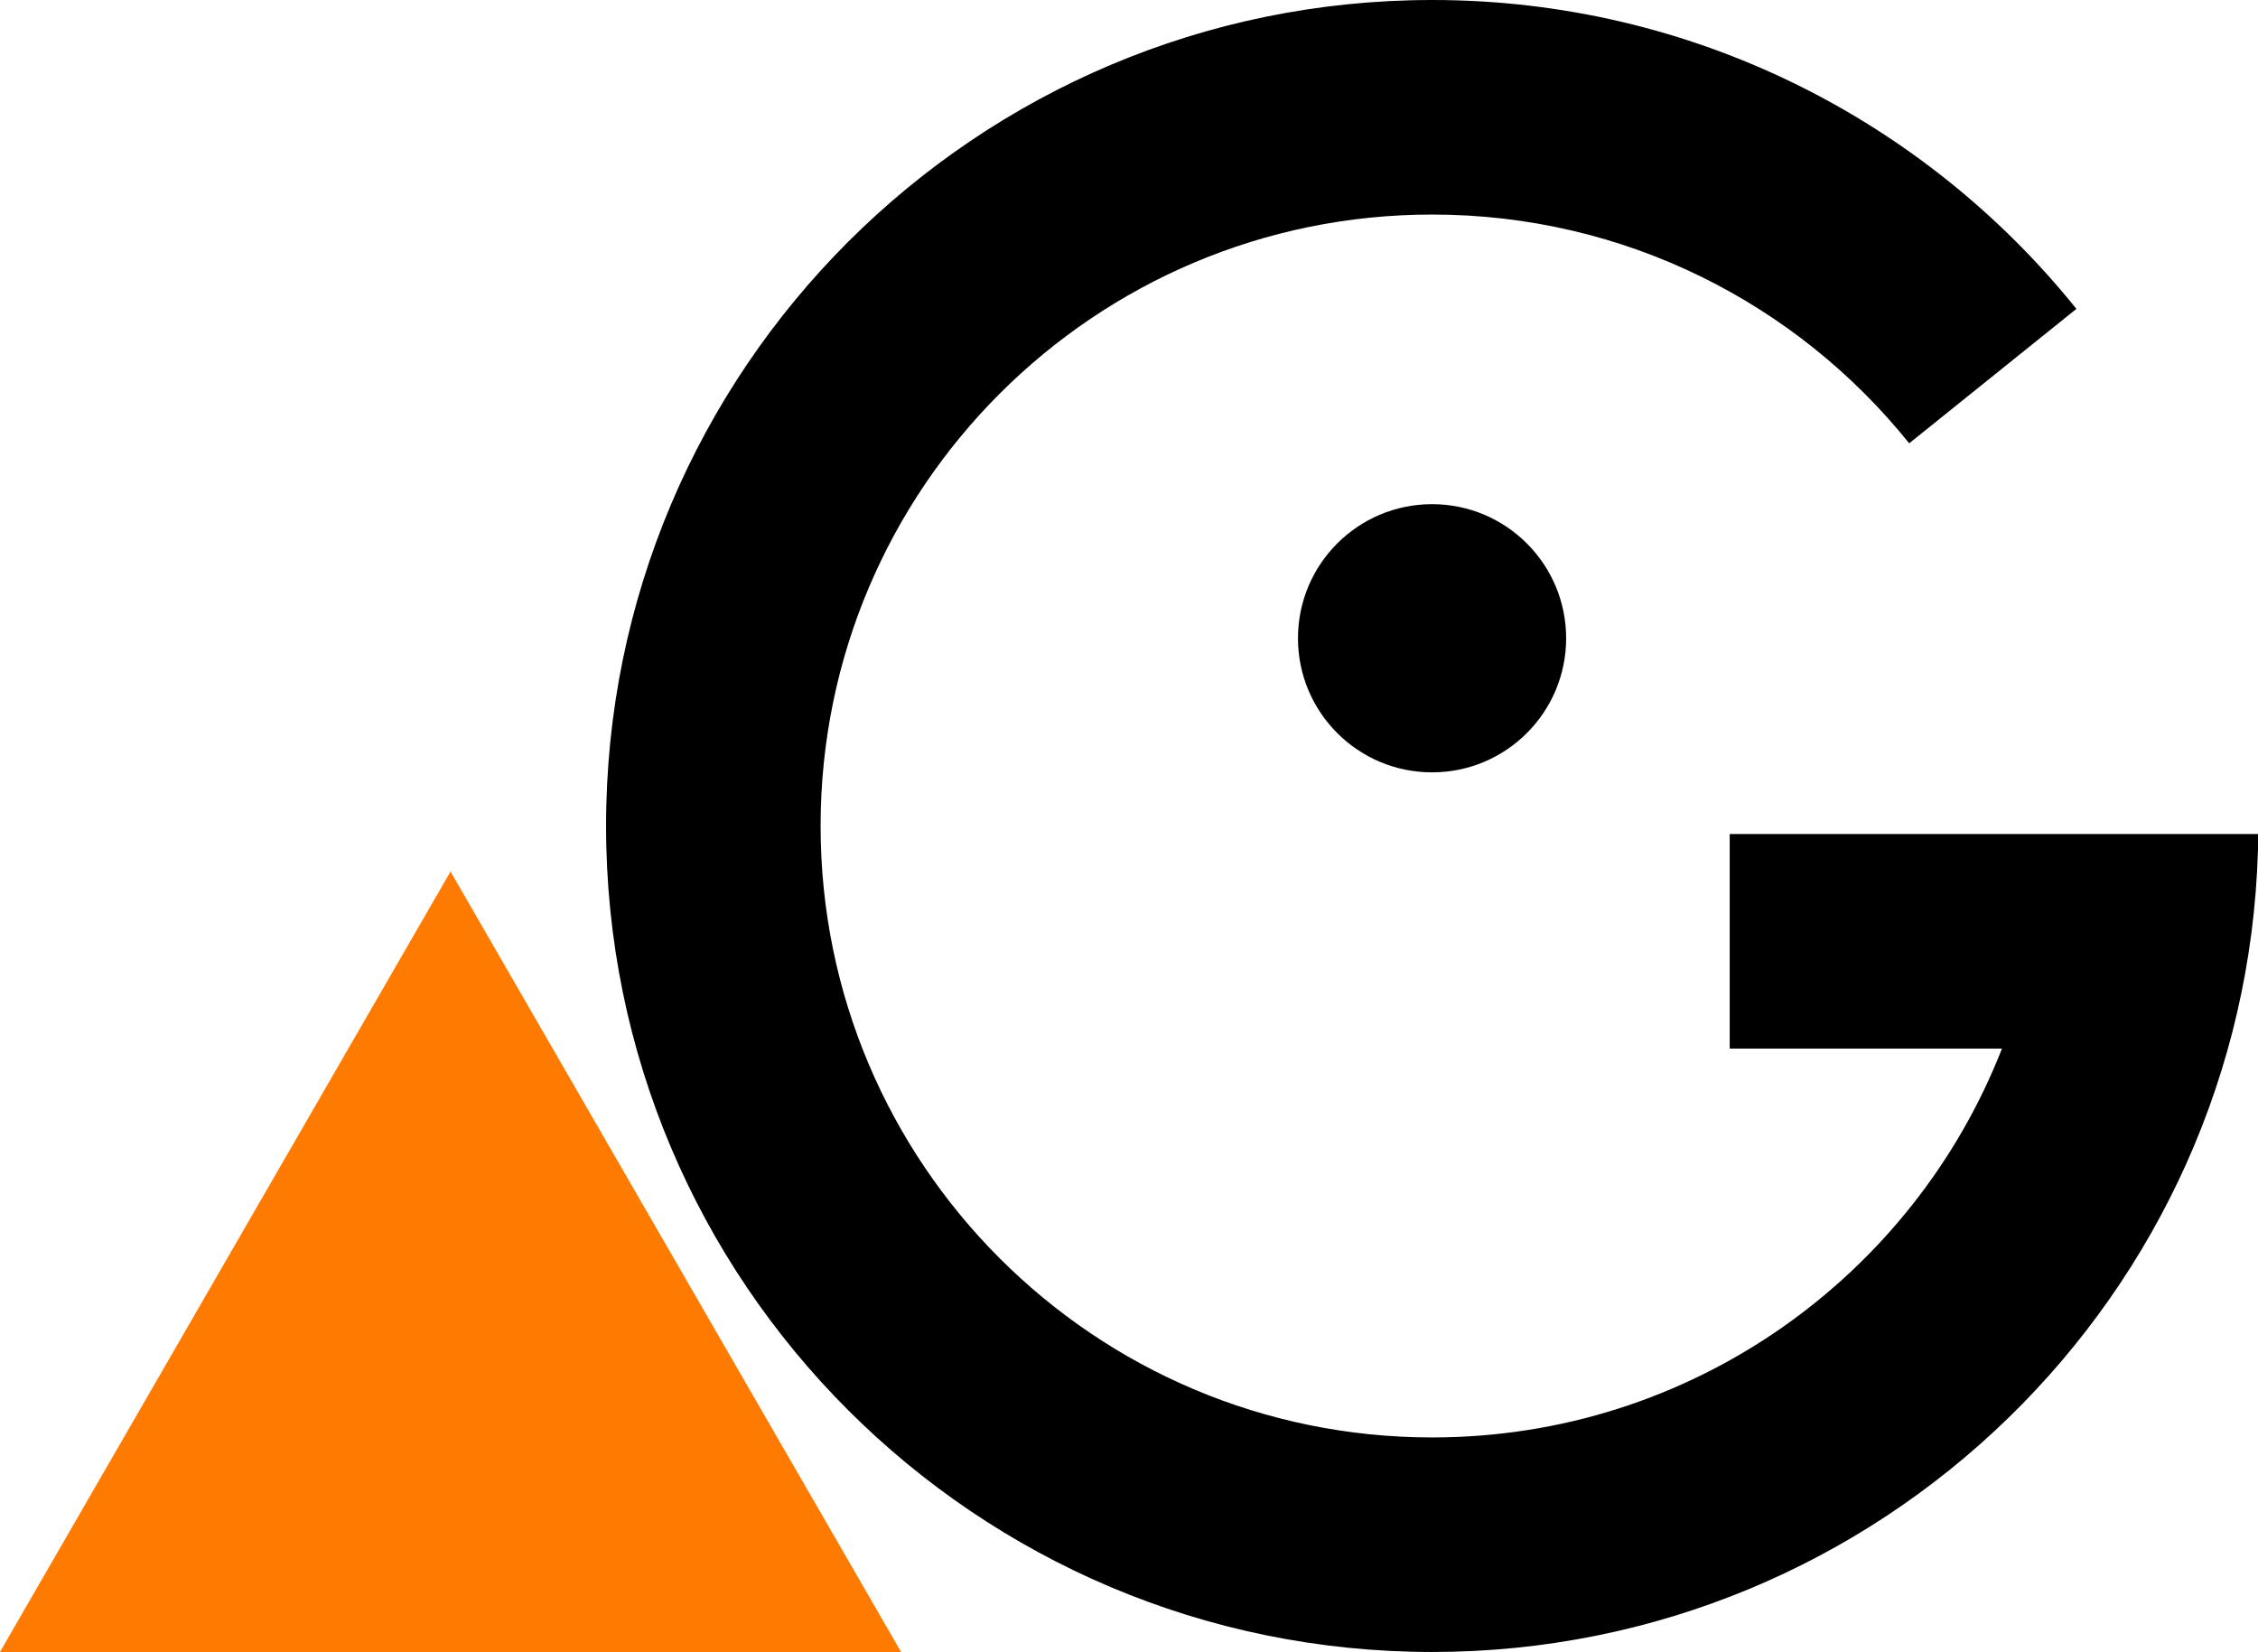 <svg width="842" height="616" viewBox="0 0 842 616" fill="none" xmlns="http://www.w3.org/2000/svg">
<path d="M168 325L336.009 616H-0.009L168 325Z" fill="#FF7A00"/>
<path d="M306 308C306 182.087 408.096 80 534.056 80C605.959 80 670.071 113.221 711.934 165.301L774.287 115.18C717.889 45.019 631.216 0 534.056 0C363.929 0 226 137.888 226 308C226 478.112 363.929 616 534.056 616C701.143 616 837.161 483.006 841.979 317.084L842 317V311H645V391H746.532C713.336 475.871 630.719 536 534.056 536C408.096 536 306 433.913 306 308Z" fill="black"/>
<path d="M484.009 238C484.009 210.386 506.395 188 534.009 188C561.623 188 584.009 210.386 584.009 238C584.009 265.614 561.623 288 534.009 288C506.395 288 484.009 265.614 484.009 238Z" fill="black"/>
</svg>
